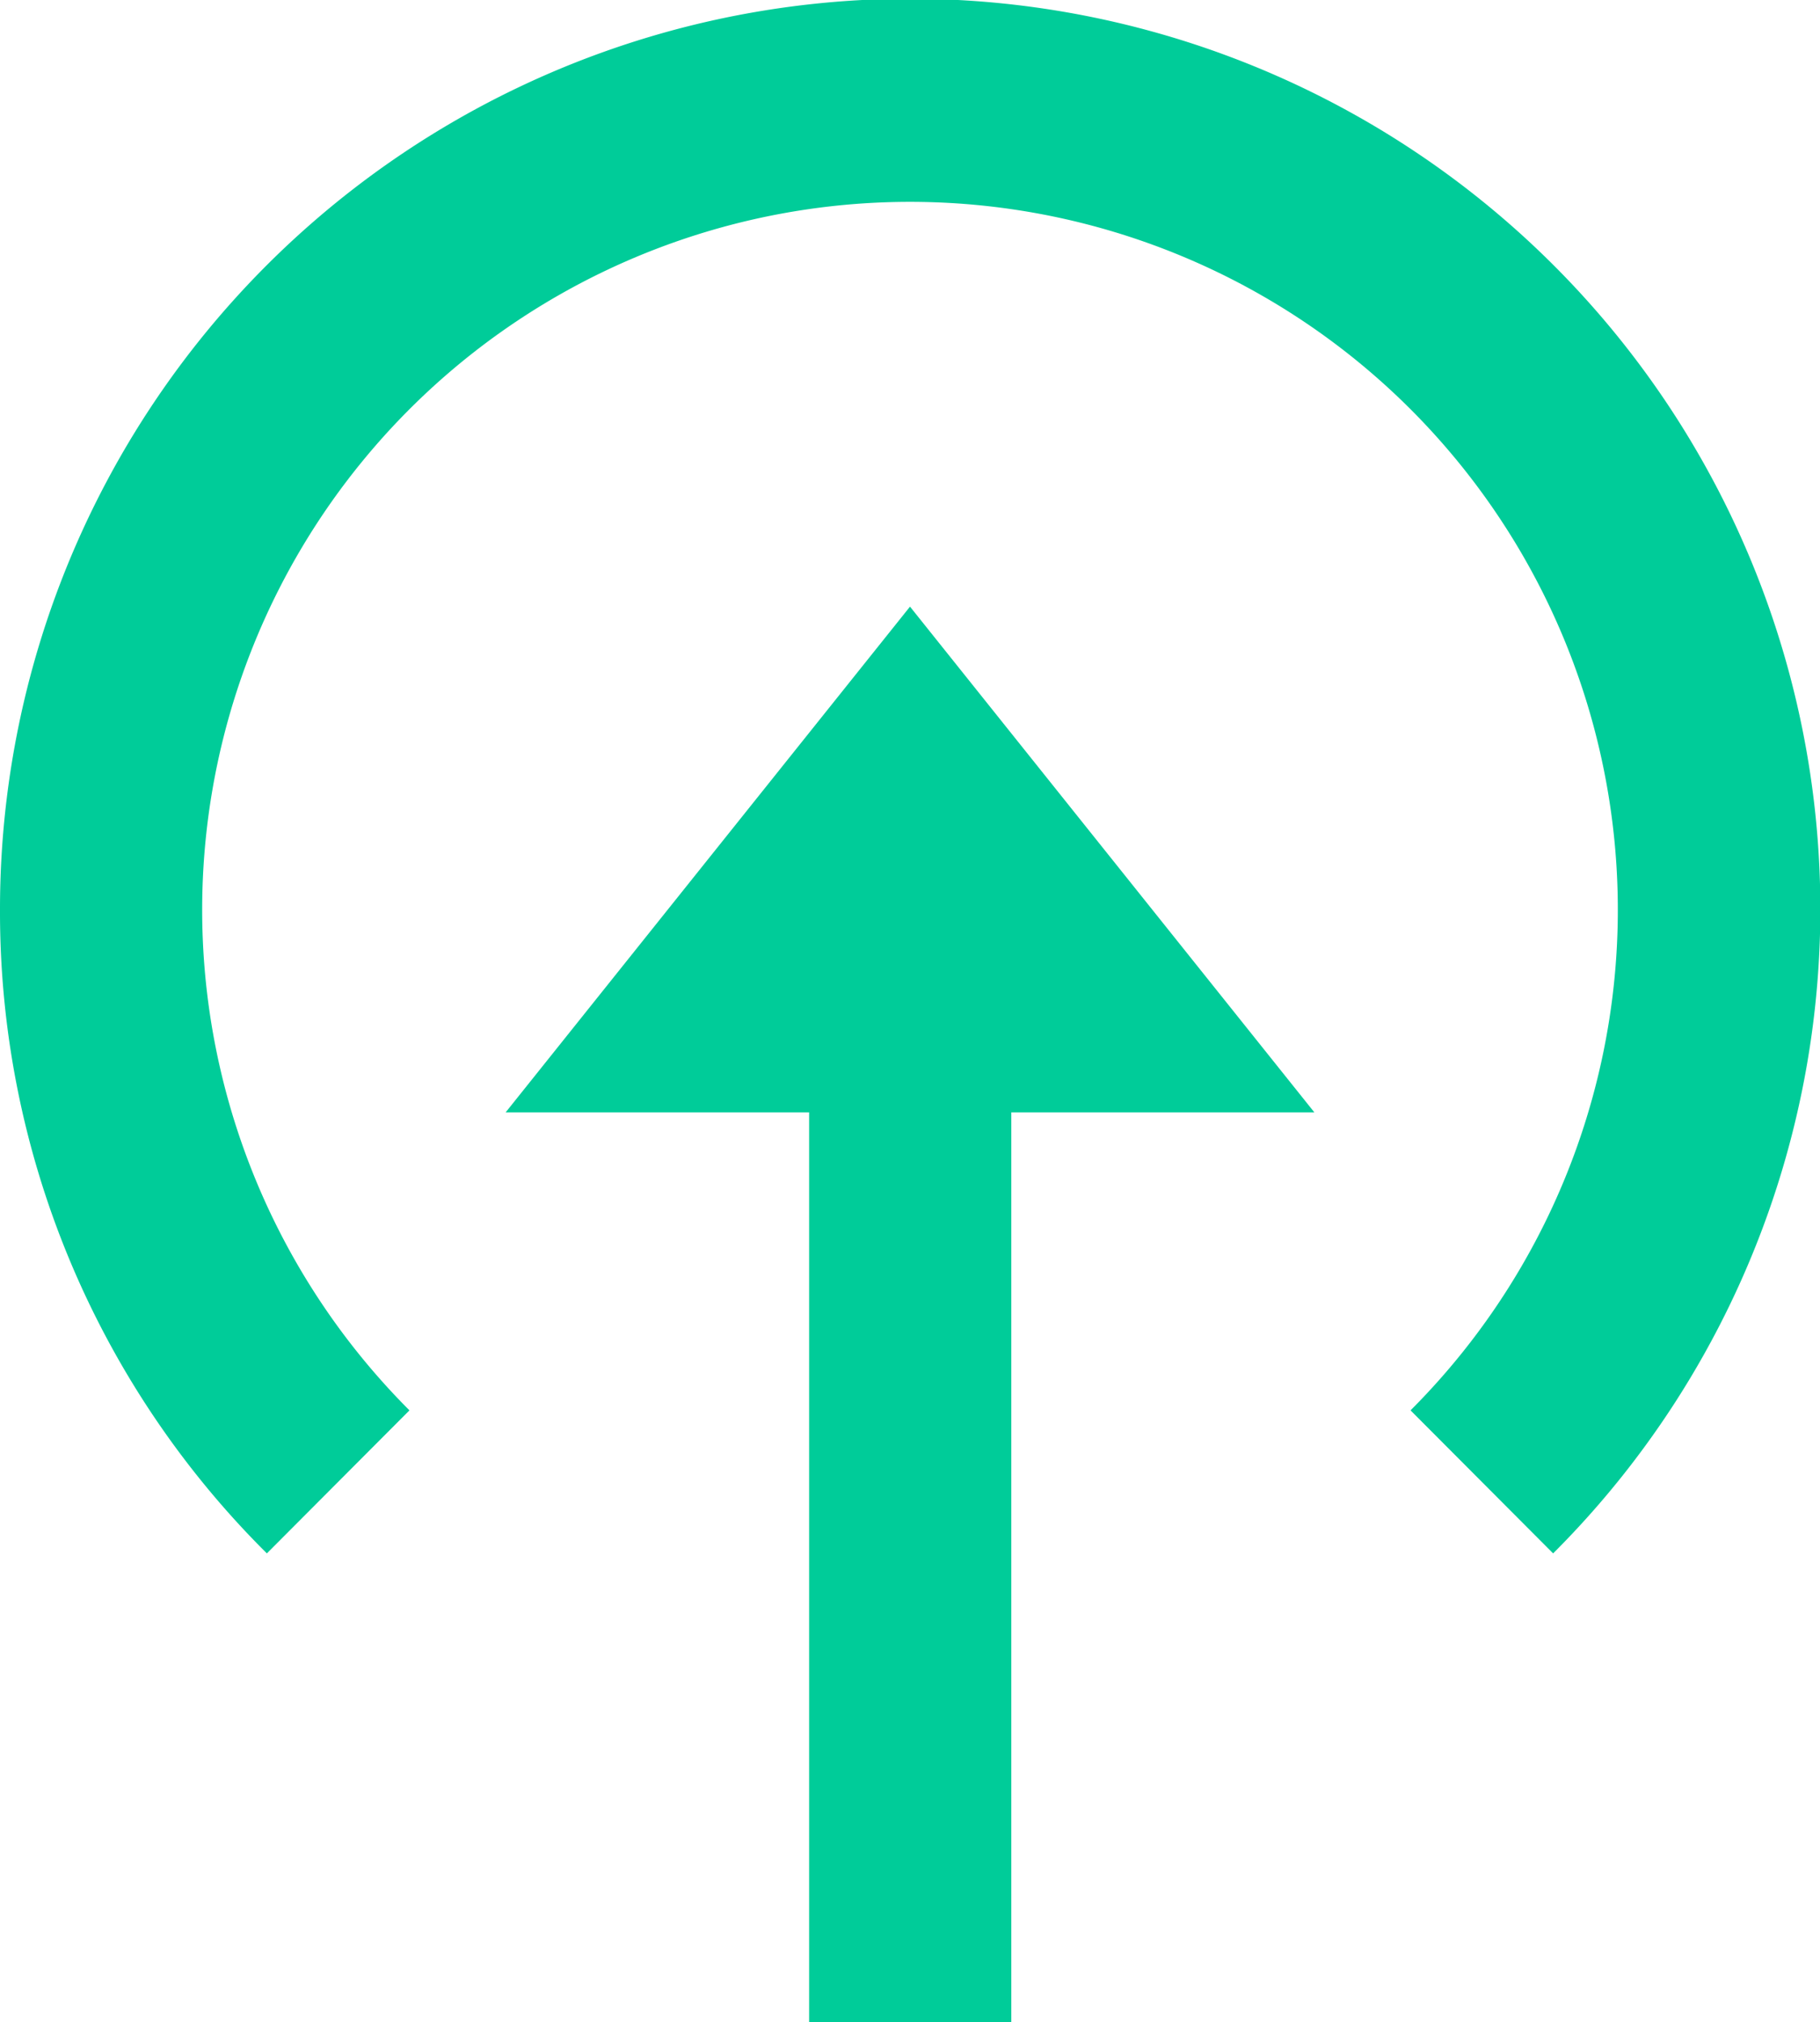 <svg xmlns="http://www.w3.org/2000/svg" width="42.76" height="47.5" viewBox="0 0 42.76 47.5">
  <g id="Group_63" data-name="Group 63" transform="translate(-1090.12 -1096.75)">
    <path id="Path_235" data-name="Path 235" d="M1121,1122.88l-9.5-11.88-9.5,11.88h7.13v21.37h4.75v-21.37Z" fill="#0c9"/>
    <path id="Path_236" data-name="Path 236" d="M1090.12,1118.13a21.231,21.231,0,0,0,6.27,15.11l3.35-3.36a16.63,16.63,0,1,1,23.52,0l3.35,3.36a21.384,21.384,0,1,0-36.49-15.11Z" fill="#0c9"/>
  </g>
</svg>
